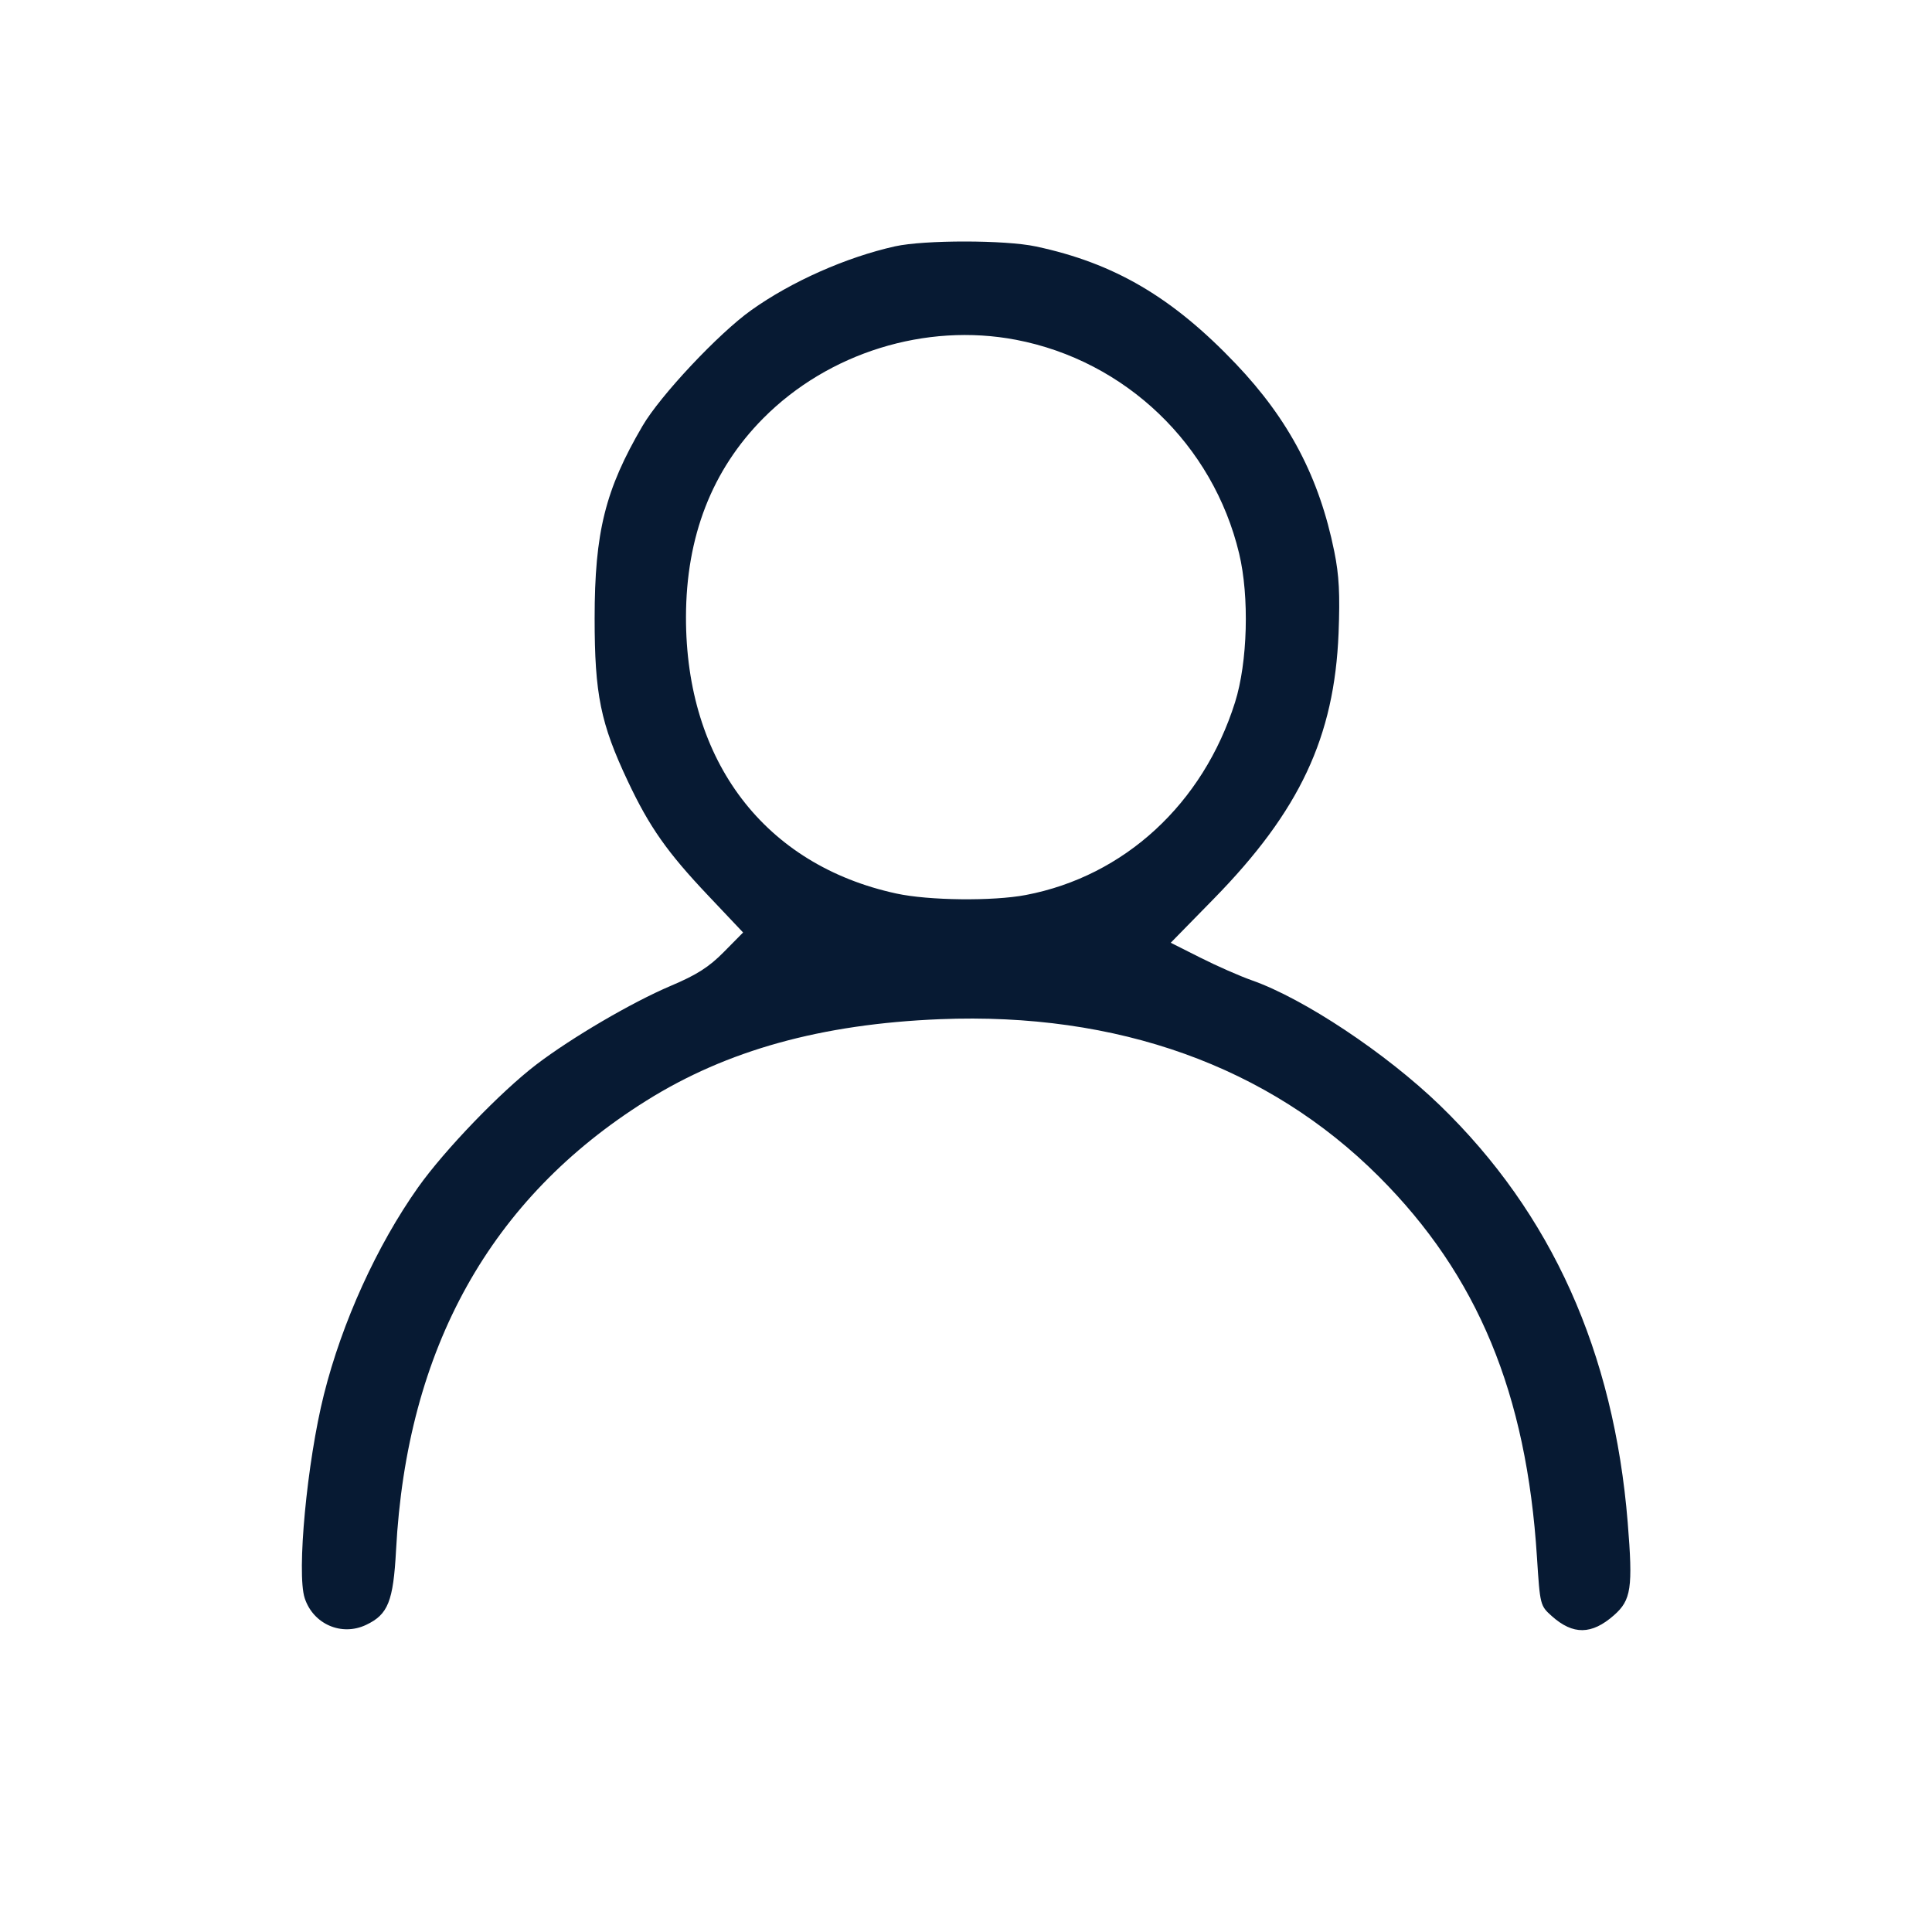 <svg width="32" height="32" viewBox="0 0 32 32" fill="none" xmlns="http://www.w3.org/2000/svg">
<path fill-rule="evenodd" clip-rule="evenodd" d="M14.825 4.08C14.018 4.26 13.112 4.661 12.444 5.137C11.905 5.52 10.936 6.551 10.642 7.055C10.025 8.109 9.849 8.814 9.849 10.241C9.849 11.501 9.947 11.982 10.399 12.94C10.757 13.699 11.051 14.117 11.734 14.838L12.308 15.445L11.988 15.769C11.742 16.018 11.54 16.147 11.107 16.33C10.466 16.602 9.475 17.182 8.886 17.63C8.297 18.079 7.364 19.047 6.926 19.665C6.243 20.629 5.665 21.9 5.365 23.098C5.085 24.212 4.911 26.059 5.047 26.471C5.189 26.902 5.658 27.106 6.064 26.913C6.428 26.741 6.514 26.524 6.56 25.673C6.737 22.336 8.123 19.848 10.705 18.231C12.039 17.395 13.604 16.961 15.568 16.881C18.506 16.762 21.01 17.659 22.839 19.488C24.475 21.124 25.285 23.077 25.457 25.795C25.508 26.587 25.51 26.595 25.703 26.768C26.055 27.082 26.363 27.078 26.732 26.754C27.018 26.502 27.048 26.303 26.96 25.217C26.73 22.39 25.698 20.098 23.85 18.308C22.957 17.445 21.596 16.54 20.734 16.237C20.538 16.168 20.155 16 19.884 15.863L19.391 15.615L20.103 14.888C21.527 13.433 22.102 12.208 22.171 10.486C22.196 9.84 22.18 9.53 22.1 9.135C21.852 7.908 21.35 6.952 20.47 6.027C19.42 4.924 18.457 4.358 17.157 4.082C16.647 3.973 15.311 3.973 14.825 4.08ZM16.828 5.628C18.641 5.975 20.093 7.365 20.524 9.168C20.695 9.881 20.665 10.971 20.456 11.633C19.926 13.313 18.623 14.513 16.991 14.824C16.443 14.928 15.384 14.916 14.848 14.8C12.665 14.328 11.358 12.61 11.362 10.22C11.364 8.885 11.793 7.783 12.642 6.928C13.72 5.842 15.331 5.342 16.828 5.628Z" fill="#071A33"/>
</svg>
